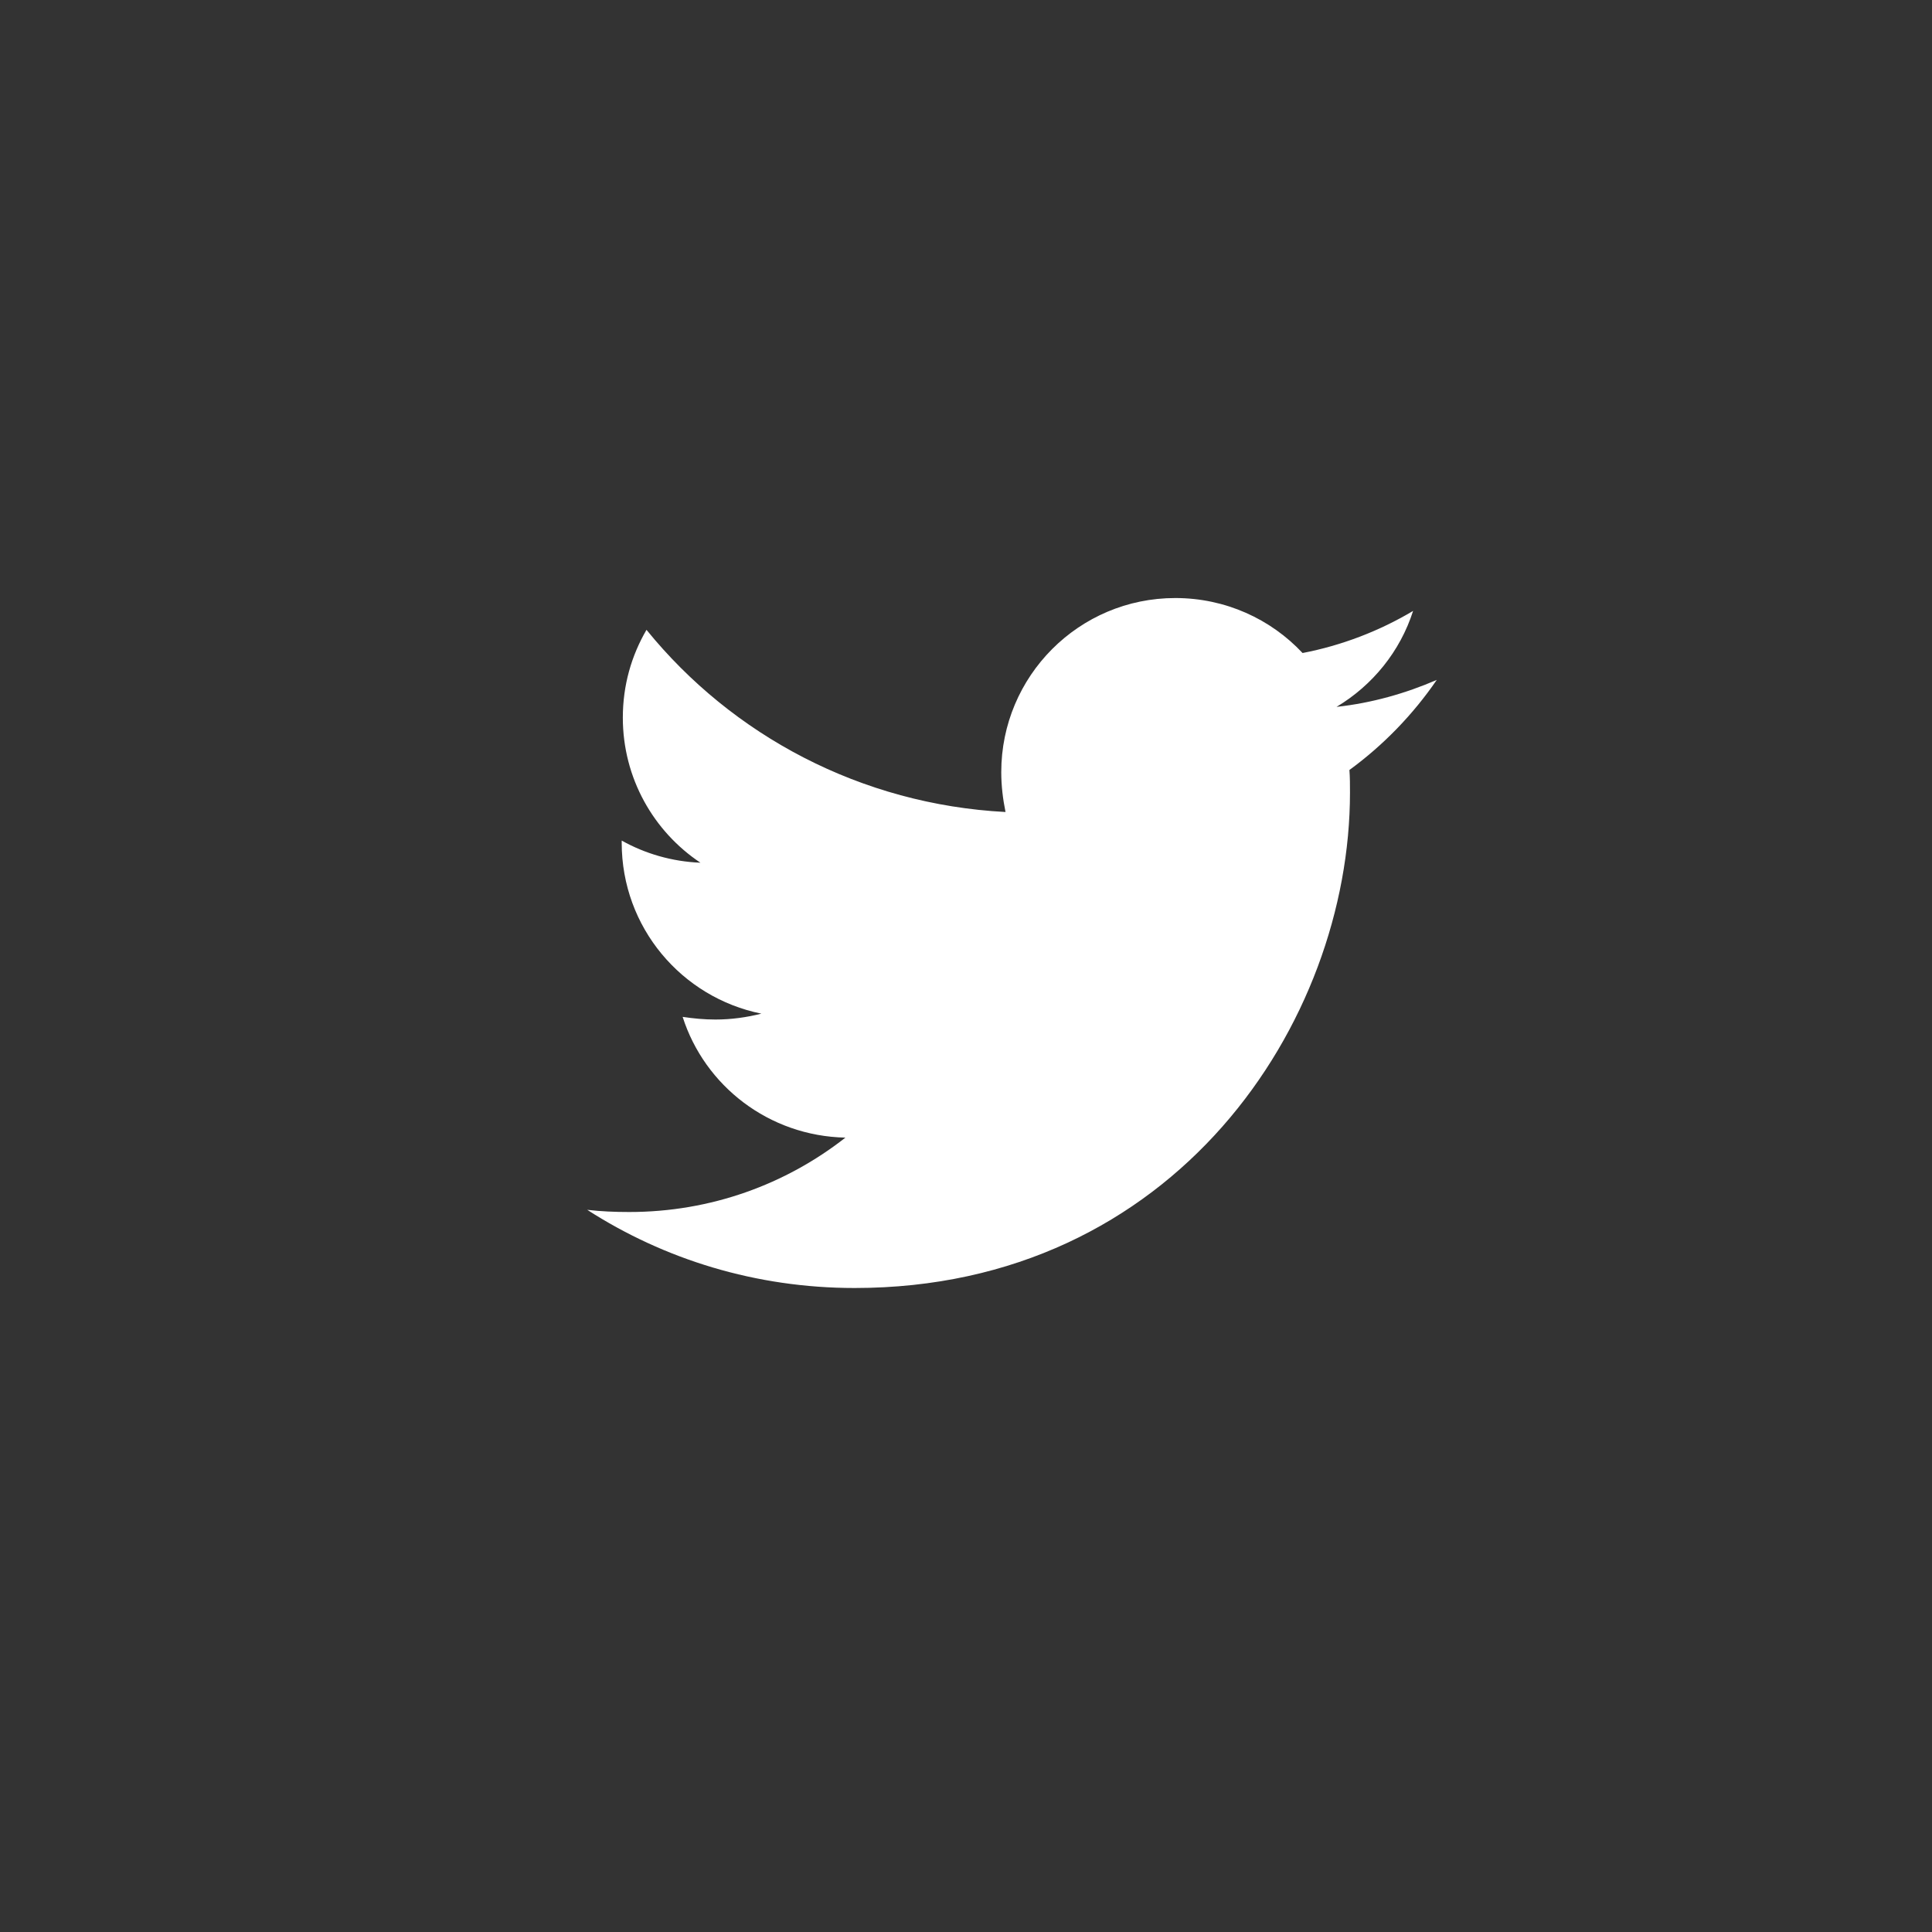 <?xml version="1.0" encoding="UTF-8" standalone="no"?>
<svg width="24px" height="24px" viewBox="0 0 24 24" version="1.1" xmlns="http://www.w3.org/2000/svg" xmlns:xlink="http://www.w3.org/1999/xlink" xmlns:sketch="http://www.bohemiancoding.com/sketch/ns">
    <rect x="0" y="0" width="24" height="24" fill="#333333" stroke="none"/>
    <!-- Generator: Sketch 3.3.3 (12072) - http://www.bohemiancoding.com/sketch -->
    <title>twitter-white</title>
    <desc>Created with Sketch.</desc>
    <defs></defs>
    <g id="Page-1" stroke="none" stroke-width="1" fill="none" fill-rule="evenodd" sketch:type="MSPage">
        <g id="twitter-white" sketch:type="MSArtboardGroup" fill="#FFFFFF">
            <path d="M17.848,8.446 C17.46,8.614 17.038,8.734 16.603,8.781 C17.051,8.513 17.393,8.092 17.554,7.589 C17.138,7.837 16.67,8.018 16.181,8.112 C15.786,7.69 15.223,7.429 14.6,7.429 C13.402,7.429 12.438,8.4 12.438,9.592 C12.438,9.759 12.458,9.926 12.491,10.087 C10.696,9.993 9.096,9.136 8.031,7.824 C7.844,8.145 7.737,8.513 7.737,8.915 C7.737,9.665 8.118,10.328 8.701,10.717 C8.346,10.703 8.011,10.603 7.723,10.442 L7.723,10.469 C7.723,11.52 8.467,12.391 9.458,12.592 C9.277,12.638 9.083,12.665 8.888,12.665 C8.748,12.665 8.614,12.652 8.48,12.632 C8.754,13.489 9.551,14.112 10.502,14.132 C9.759,14.714 8.828,15.056 7.817,15.056 C7.636,15.056 7.469,15.049 7.295,15.029 C8.252,15.645 9.391,16 10.616,16 C14.594,16 16.77,12.705 16.77,9.846 C16.77,9.752 16.77,9.658 16.763,9.565 C17.185,9.257 17.554,8.875 17.848,8.446 L17.848,8.446 Z" id="twitter---FontAwesome" sketch:type="MSShapeGroup"></path>
        </g>
    </g>
</svg>